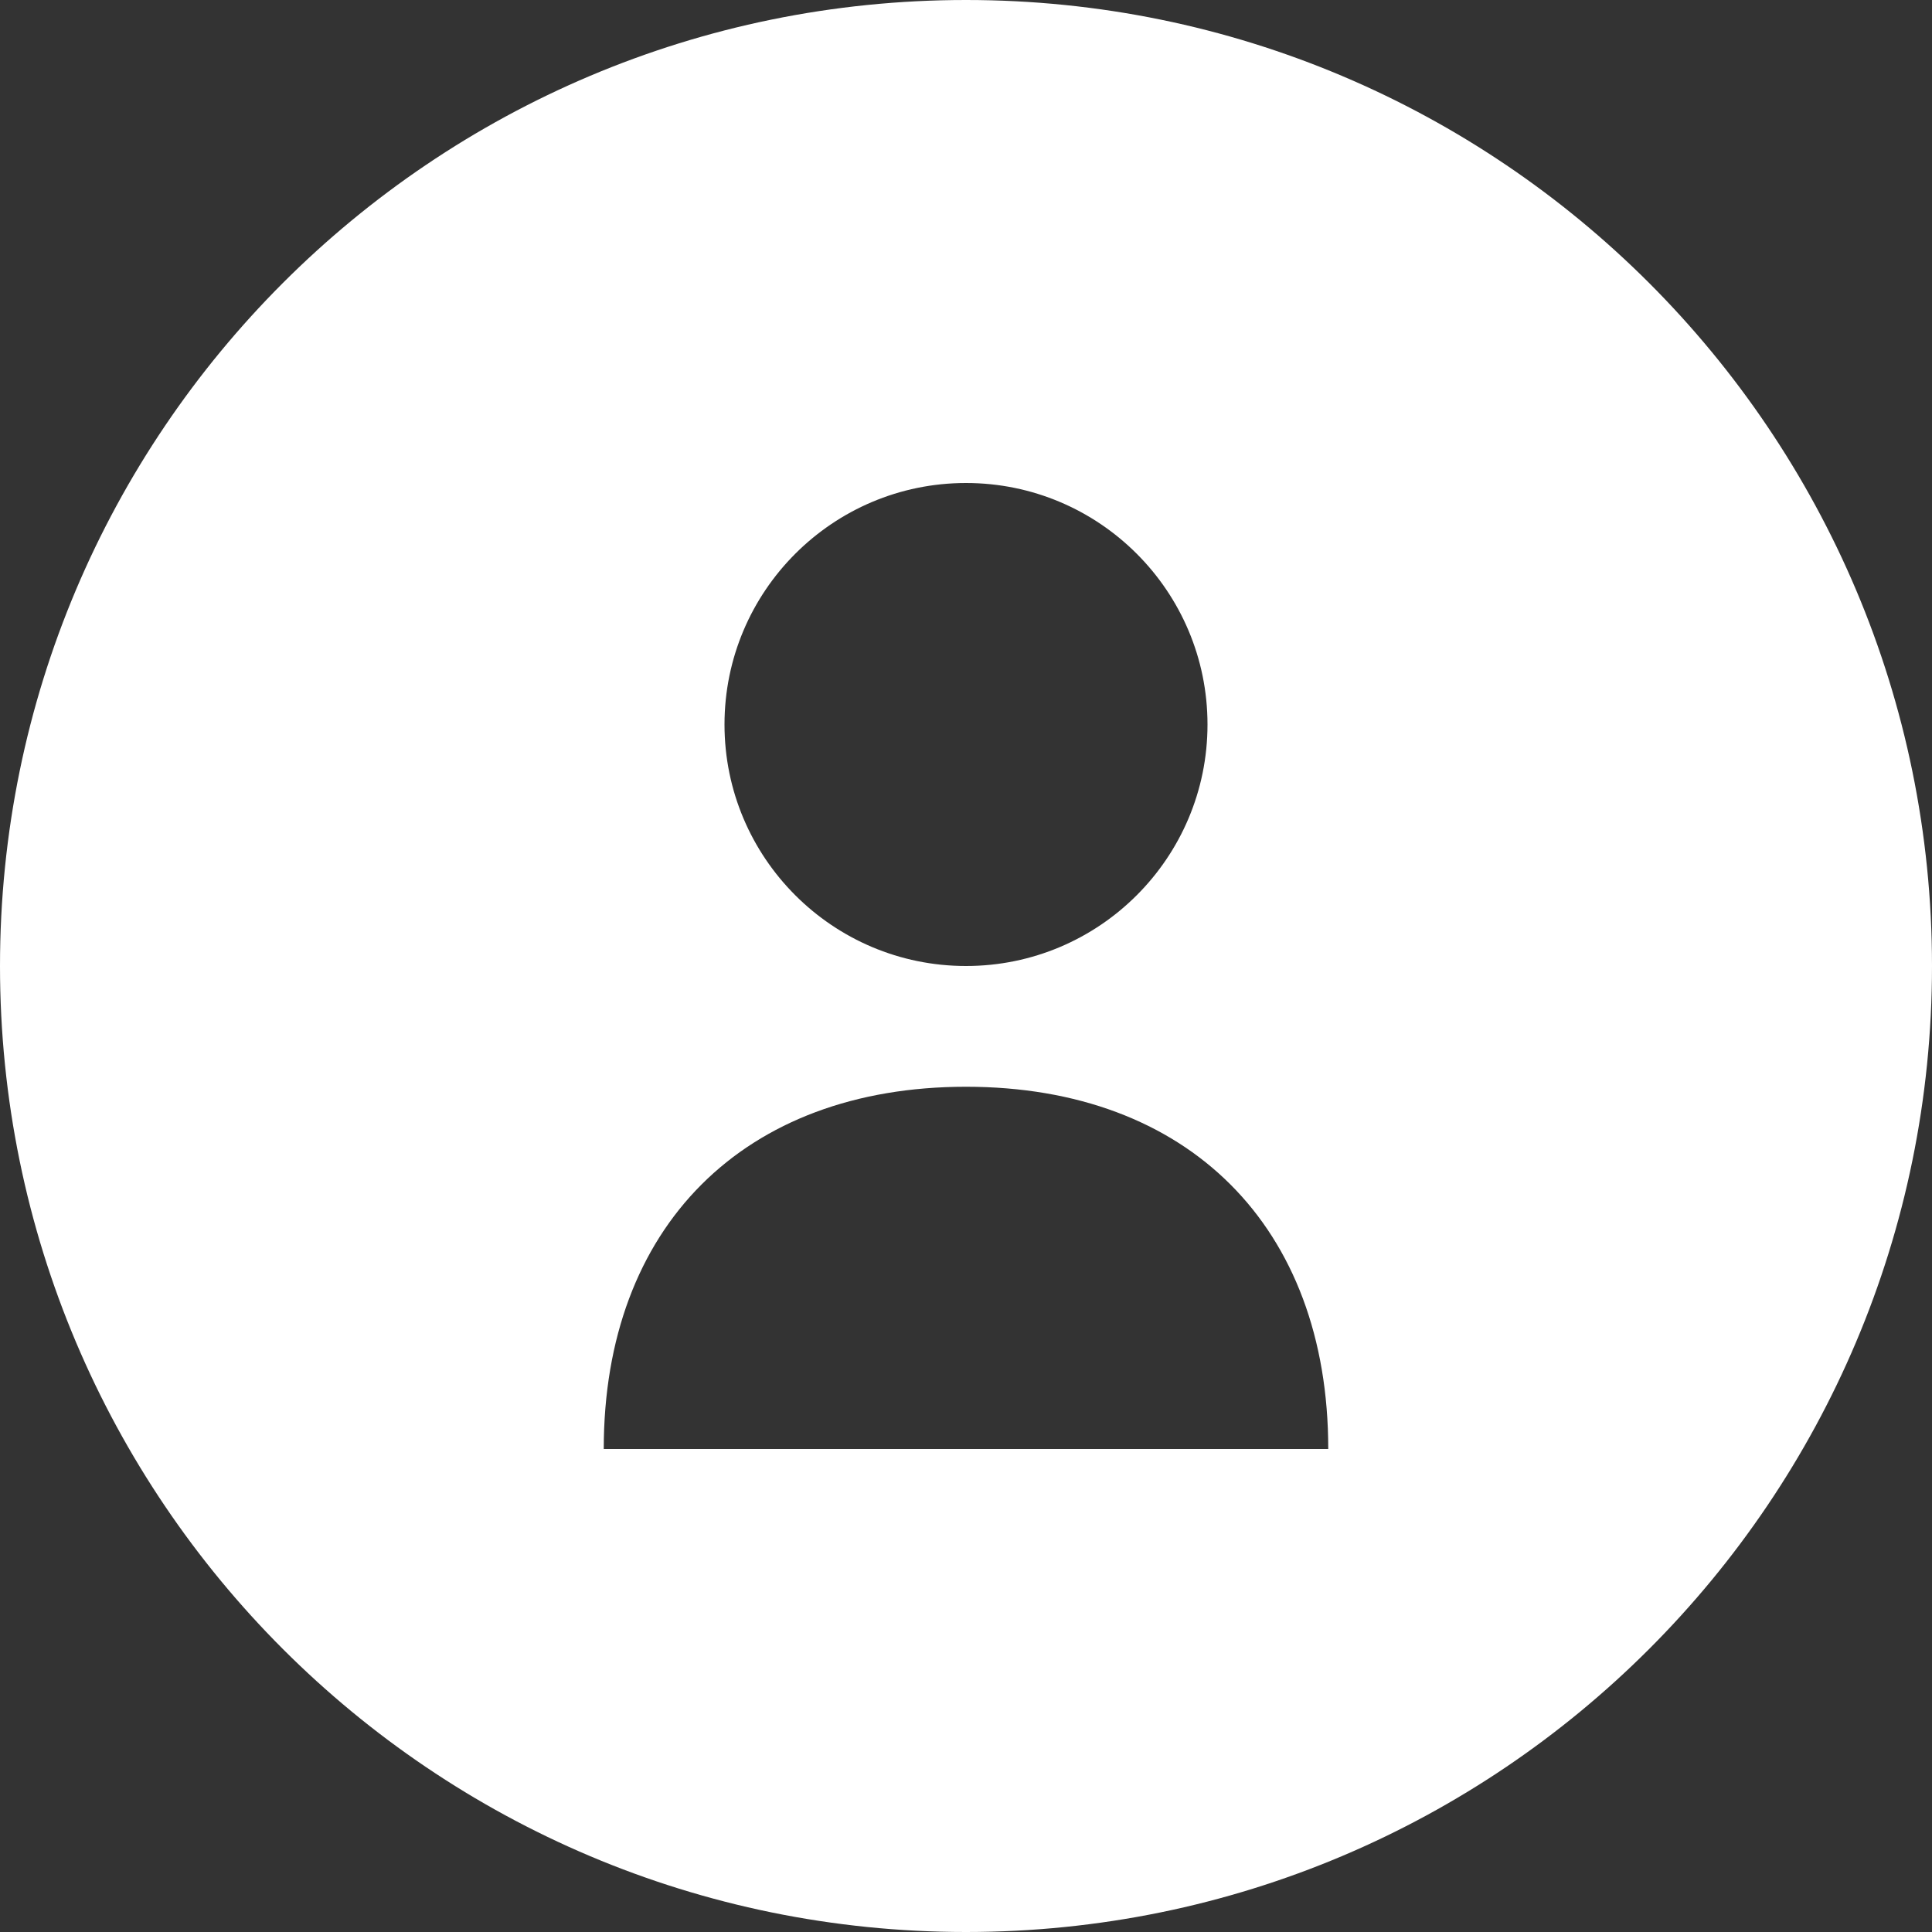 <svg xmlns="http://www.w3.org/2000/svg" xmlns:xlink="http://www.w3.org/1999/xlink" width="20" height="20" version="1.1" viewBox="0 0 20 20"><rect x="0" y="0" width="20" height="20" fill="#333333" stroke="none"/><title>user-circle</title><desc>Created using Figma</desc><g id="Canvas" transform="translate(-6859 11881)"><g id="user-circle"><g id="user-circle"><use fill="#FFF" transform="translate(6859 -11881)" xlink:href="#path0_fill"/></g></g></g><defs><path id="path0_fill" fill-rule="evenodd" d="M 10 20C 15.523 20 20 15.523 20 10C 20 4.477 15.523 0 10 0C 4.477 0 0 4.477 0 10C 0 15.523 4.477 20 10 20ZM 10 5C 11.38 5 12.5 6.12 12.5 7.5C 12.5 8.88 11.38 10 10 10C 8.62 10 7.5 8.88 7.5 7.5C 7.5 6.12 8.62 5 10 5ZM 6.25 15C 6.25 12.699 7.699 11.25 10 11.25C 12.301 11.25 13.75 12.699 13.75 15L 6.25 15Z"/></defs></svg>